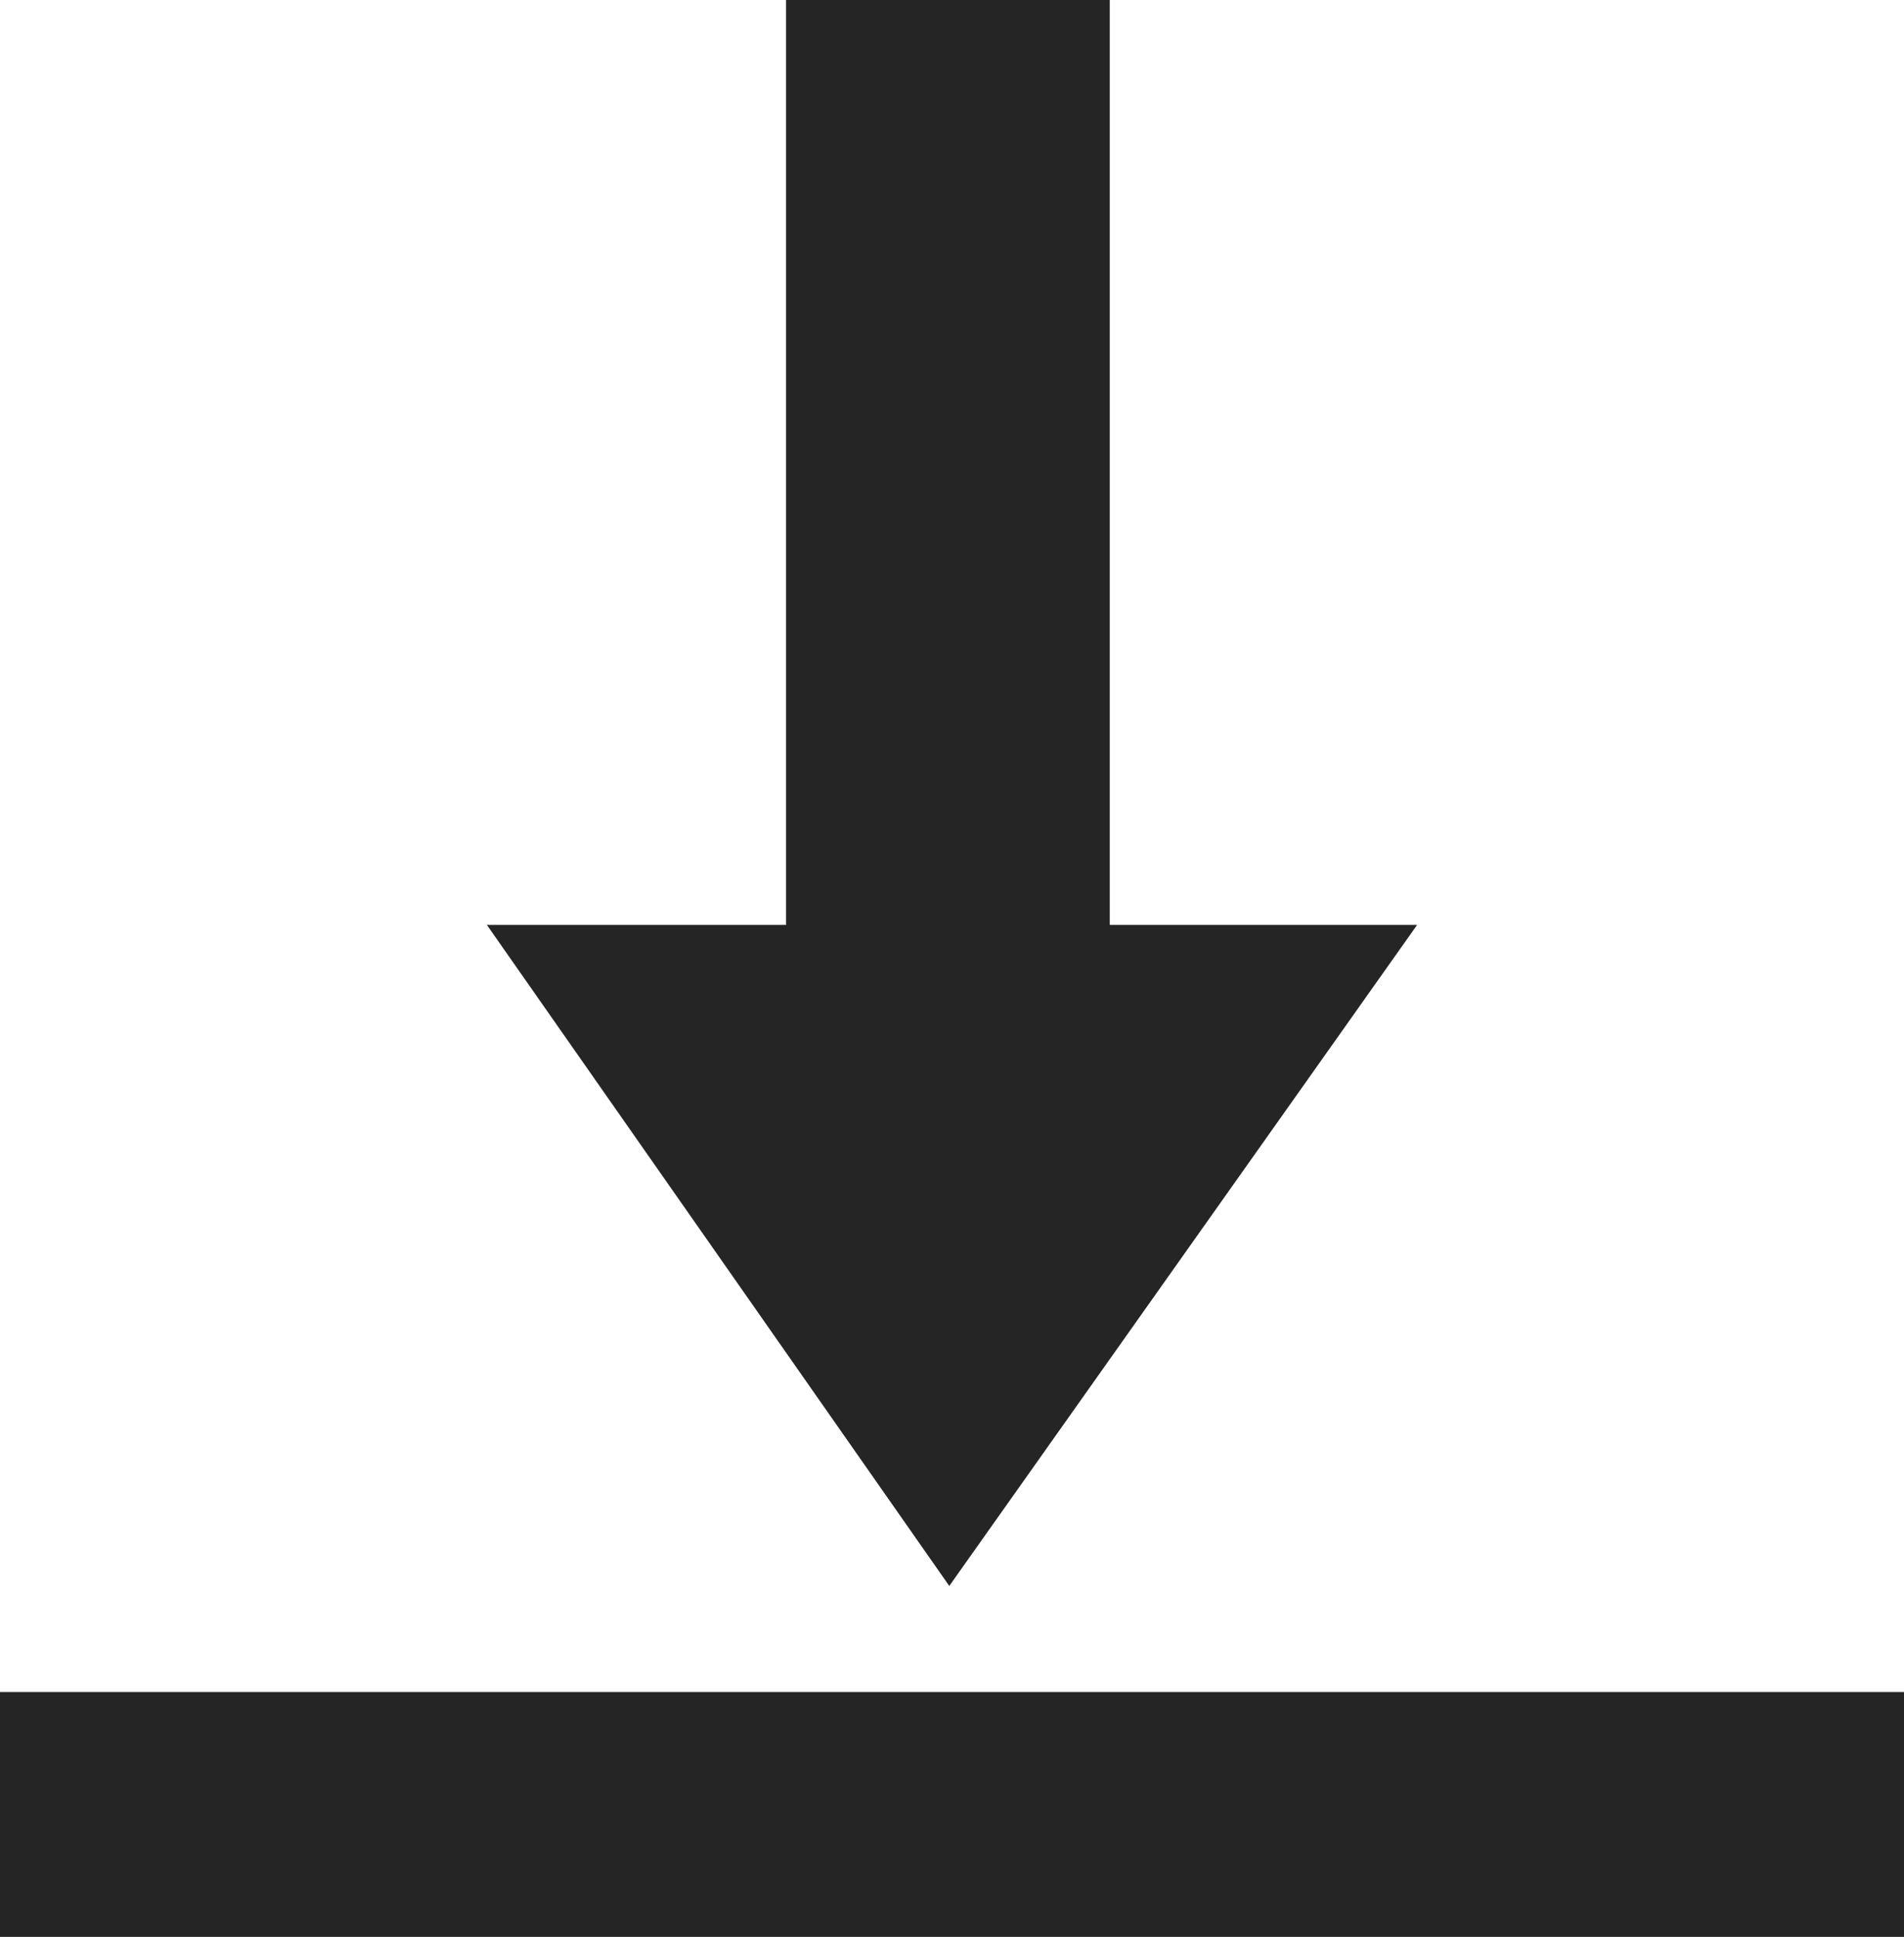 <svg width="350" height="356" viewBox="0 0 350 356" fill="none" xmlns="http://www.w3.org/2000/svg">
<path d="M204 0H144.5V170H89.5L174.5 291.5L260.5 170H204V0Z" fill="#252525"/>
<rect y="311" width="350" height="45" fill="#252525"/>
</svg>
